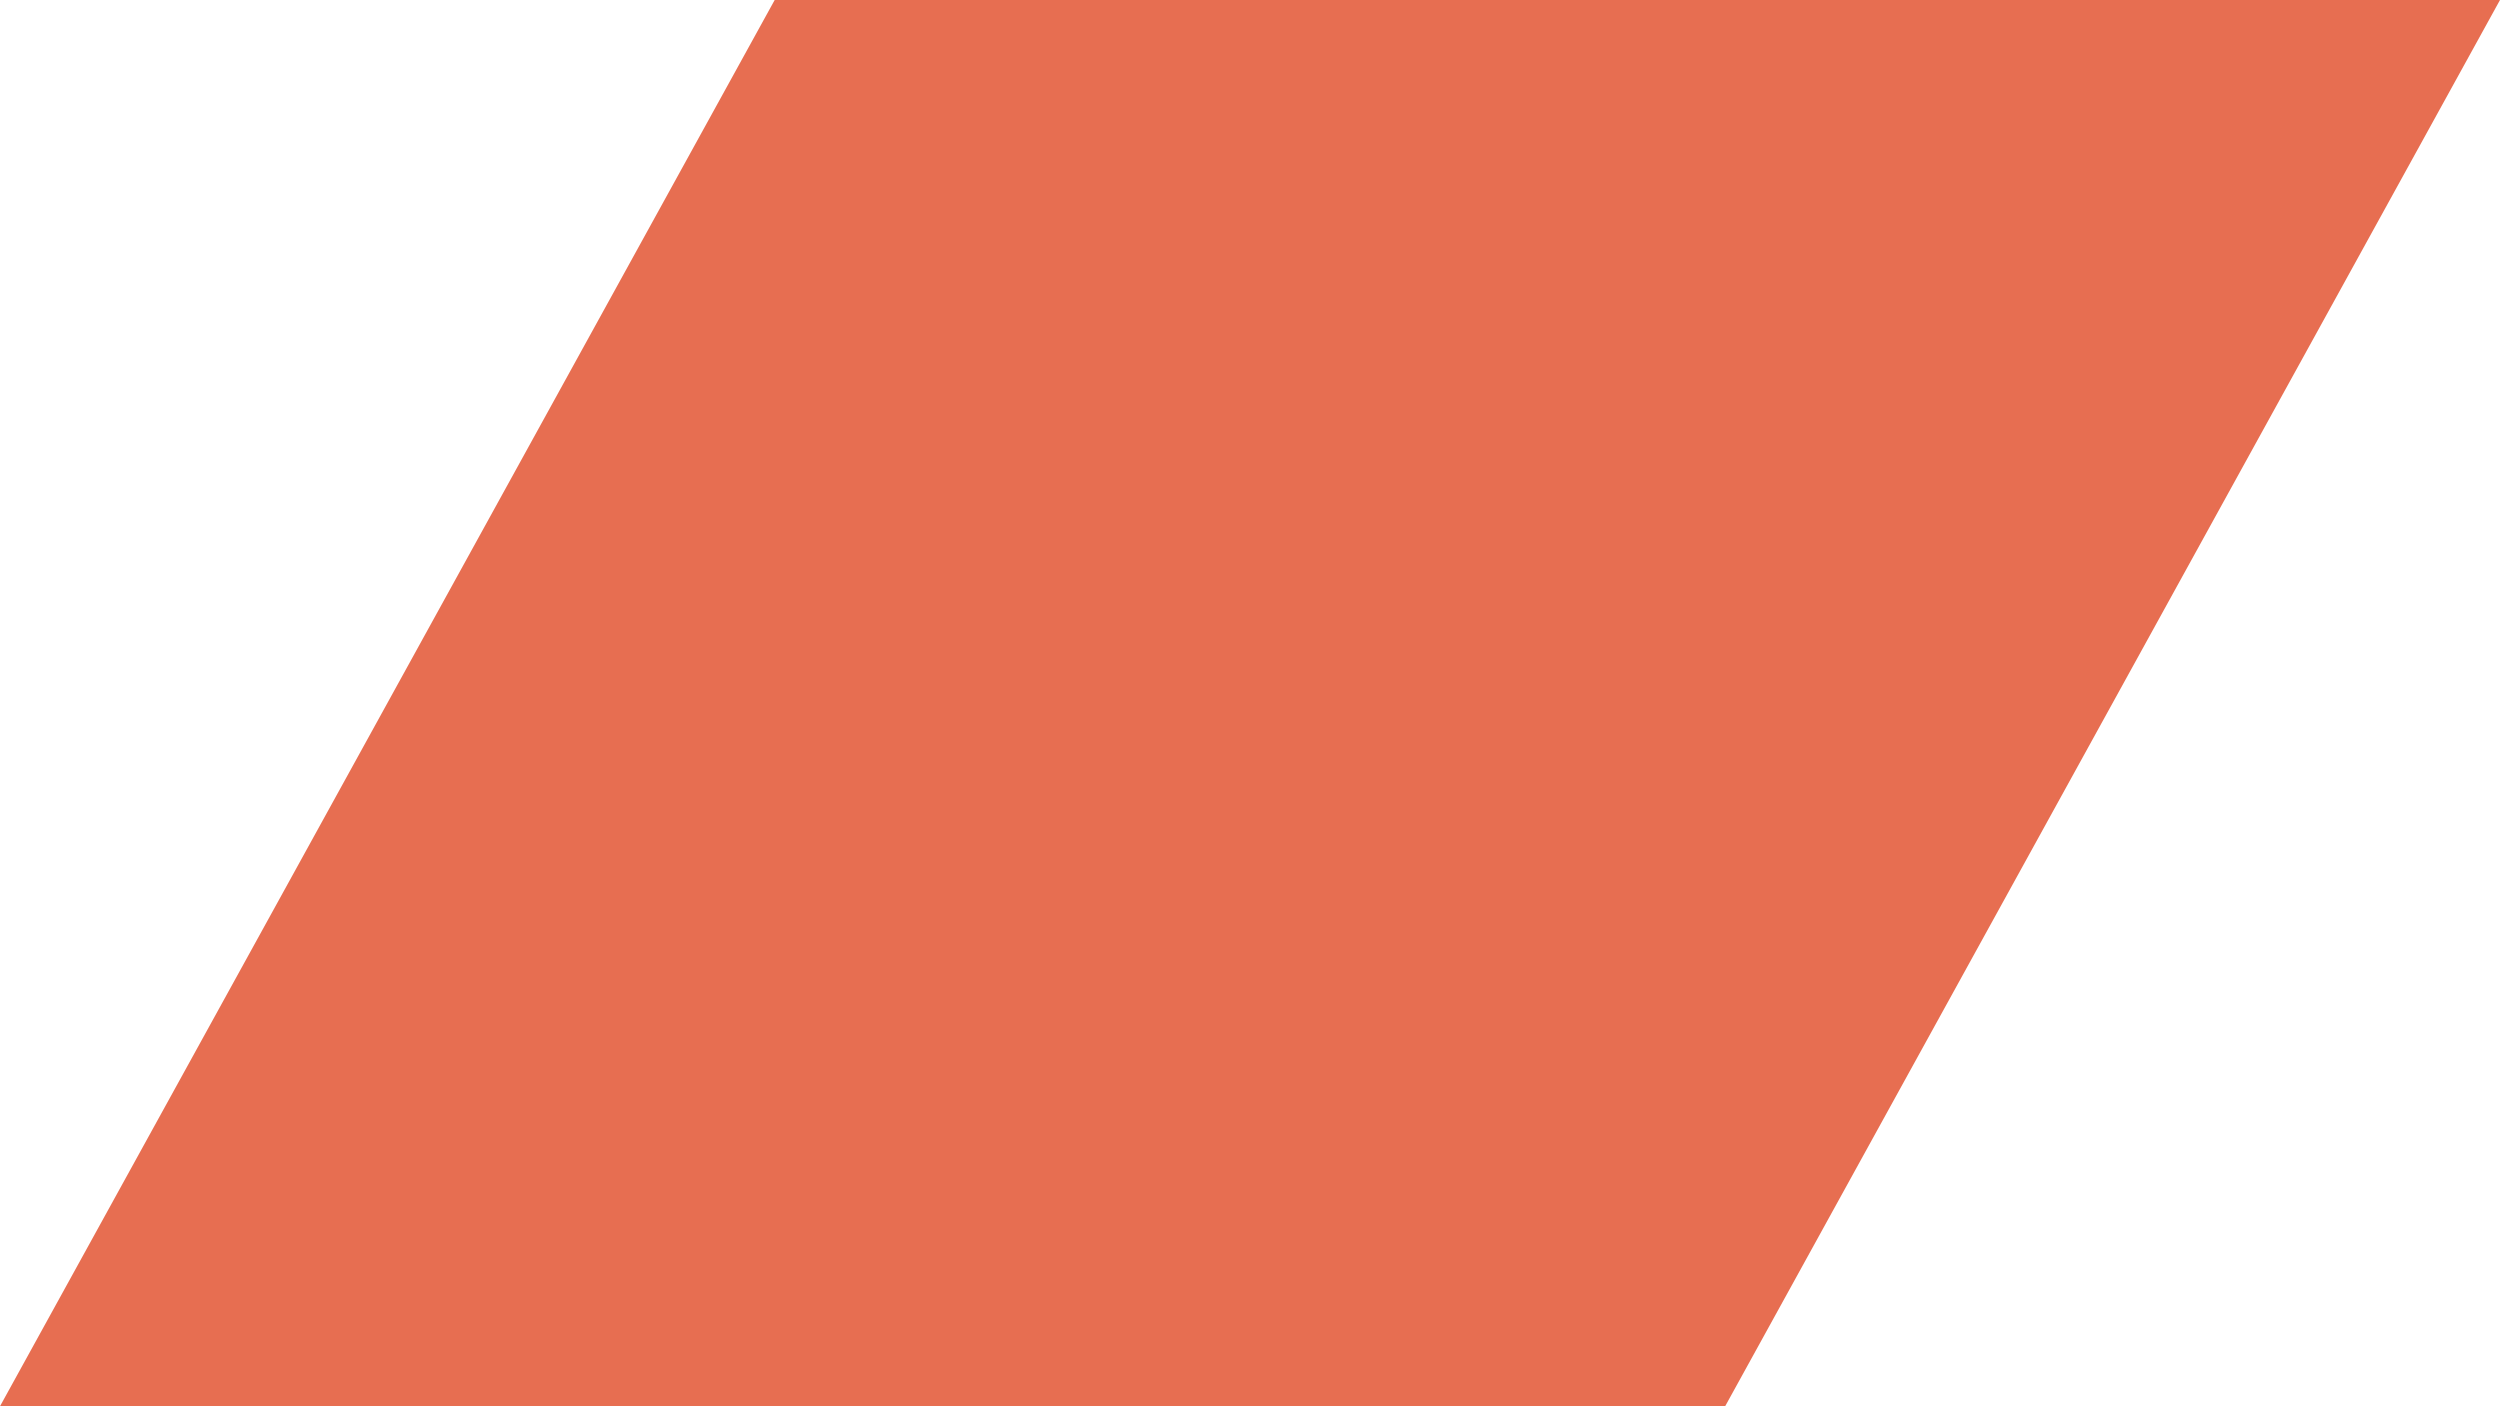 <svg xmlns="http://www.w3.org/2000/svg" width="183.906" height="103.447" viewBox="0 0 183.906 103.447">
  <path id="Icon_simple-bandcamp" data-name="Icon simple-bandcamp" d="M0,111.322,56.988,7.875H183.906l-57,103.447Z" transform="translate(0 -7.875)" fill="#e76e51"/>
</svg>
